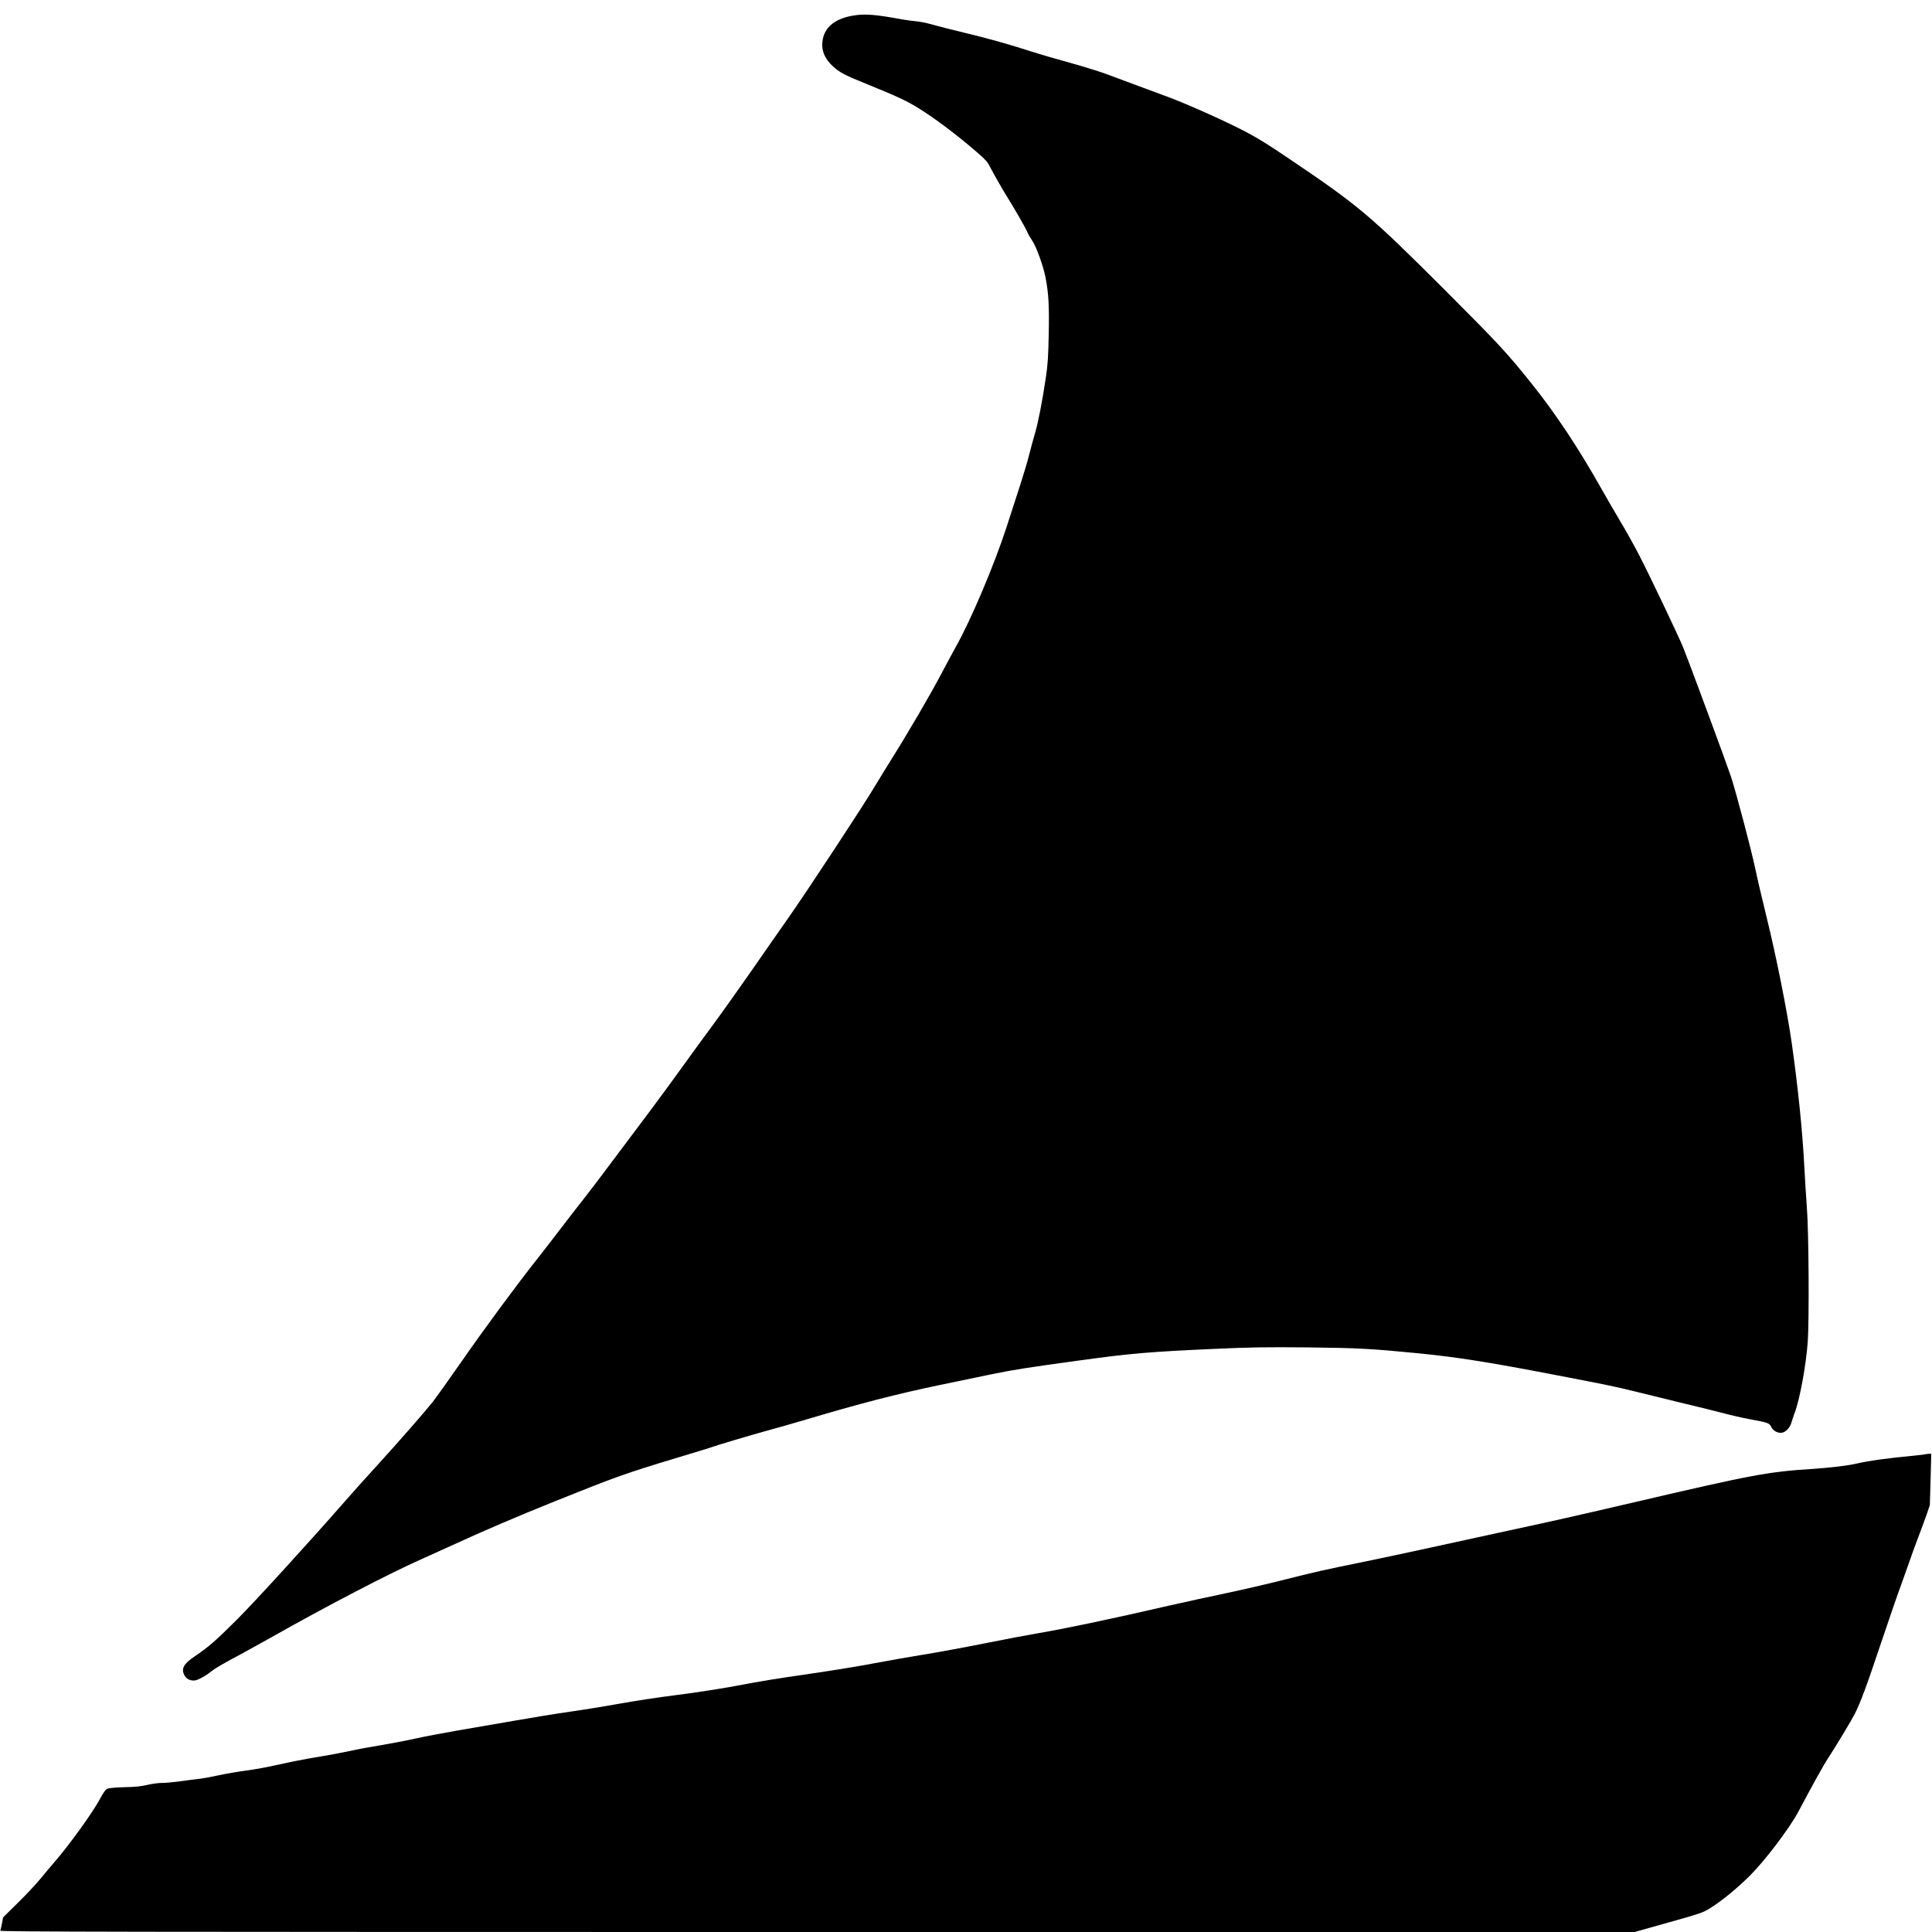 <?xml version="1.0" standalone="no"?>
<!DOCTYPE svg PUBLIC "-//W3C//DTD SVG 20010904//EN"
 "http://www.w3.org/TR/2001/REC-SVG-20010904/DTD/svg10.dtd">
<svg version="1.0" xmlns="http://www.w3.org/2000/svg"
 width="2048pt" height="2048pt" viewBox="0 0 2048 2048"
 preserveAspectRatio="xMidYMid meet">

<g transform="translate(0,2048) scale(0.1,-0.1)"
fill="#000000" stroke="none">
<path d="M9080 20320 c-239 -29 -365 -141 -364 -322 1 -75 38 -150 107 -215
74 -70 124 -97 377 -199 299 -121 416 -175 532 -248 181 -112 402 -278 626
-471 83 -71 110 -101 134 -149 37 -72 125 -227 177 -311 81 -130 198 -332 216
-375 10 -25 36 -70 57 -101 44 -64 119 -273 142 -394 32 -174 39 -295 33 -595
-5 -245 -10 -324 -31 -466 -38 -255 -82 -477 -115 -589 -16 -55 -44 -156 -61
-224 -17 -69 -58 -206 -90 -305 -32 -100 -100 -309 -151 -466 -131 -403 -380
-991 -544 -1280 -23 -41 -91 -167 -150 -279 -108 -206 -354 -627 -520 -891
-50 -80 -129 -208 -175 -285 -125 -211 -720 -1116 -930 -1415 -68 -96 -236
-337 -373 -535 -138 -198 -336 -477 -442 -620 -106 -143 -249 -340 -319 -438
-69 -97 -220 -302 -334 -455 -115 -152 -294 -392 -399 -532 -104 -140 -241
-320 -304 -400 -63 -80 -173 -221 -244 -315 -71 -93 -179 -233 -240 -310 -211
-266 -562 -741 -804 -1090 -134 -192 -269 -381 -299 -420 -90 -113 -361 -423
-577 -660 -111 -121 -268 -296 -350 -390 -402 -459 -971 -1082 -1155 -1265
-220 -220 -303 -292 -446 -388 -121 -81 -149 -136 -104 -209 23 -38 75 -56
121 -43 39 12 113 54 164 96 41 33 126 82 325 188 63 34 189 104 280 155 616
349 1292 700 1635 851 66 29 212 95 325 147 306 141 672 298 1075 460 650 261
749 296 1285 458 190 57 358 108 373 114 51 20 420 129 587 175 91 24 267 75
390 111 593 177 980 277 1450 375 162 34 401 83 530 110 234 49 391 73 945
149 546 75 735 91 1420 122 397 18 552 20 995 16 539 -6 680 -14 1170 -62 425
-42 756 -95 1483 -235 509 -98 622 -121 802 -166 77 -19 298 -73 490 -120 193
-46 407 -99 478 -118 70 -19 189 -46 265 -60 199 -37 208 -40 229 -84 21 -42
75 -69 119 -58 39 10 81 57 94 107 7 24 23 71 35 104 54 143 119 497 138 750
16 225 11 1169 -9 1420 -8 105 -21 314 -29 465 -18 351 -67 828 -131 1278 -47
334 -168 940 -269 1347 -46 187 -100 417 -119 510 -42 199 -198 790 -257 973
-41 124 -434 1188 -506 1367 -47 117 -348 749 -467 980 -51 99 -140 259 -198
355 -57 96 -148 252 -200 345 -242 430 -487 801 -745 1122 -259 324 -351 423
-927 999 -791 790 -900 882 -1661 1395 -208 140 -289 191 -425 264 -193 104
-631 301 -840 378 -69 26 -204 75 -300 111 -96 35 -241 89 -322 120 -80 31
-260 87 -400 126 -139 38 -332 94 -428 125 -239 77 -442 134 -715 200 -126 30
-274 68 -330 84 -55 16 -132 32 -171 35 -38 3 -108 13 -155 21 -257 48 -371
58 -479 45z"/>
<path d="M20415 5065 c-5 -2 -59 -9 -120 -15 -283 -26 -490 -55 -640 -90 -76
-17 -264 -39 -425 -50 -489 -31 -640 -59 -1925 -359 -649 -151 -821 -190
-1425 -320 -305 -66 -679 -148 -830 -181 -151 -33 -405 -87 -565 -120 -457
-93 -550 -114 -885 -199 -173 -44 -448 -107 -610 -141 -162 -34 -430 -92 -596
-130 -637 -147 -1117 -247 -1402 -295 -84 -14 -333 -61 -553 -105 -220 -44
-513 -98 -652 -120 -138 -22 -369 -63 -512 -90 -143 -28 -444 -77 -670 -110
-431 -63 -482 -71 -875 -144 -135 -24 -389 -63 -565 -85 -176 -22 -446 -63
-600 -91 -154 -28 -390 -66 -525 -85 -135 -19 -398 -62 -585 -95 -187 -32
-461 -80 -610 -105 -148 -26 -351 -64 -449 -86 -99 -22 -263 -53 -365 -70
-102 -16 -247 -43 -321 -60 -74 -16 -232 -46 -350 -65 -118 -19 -300 -55 -405
-79 -104 -24 -260 -53 -347 -64 -86 -11 -217 -34 -292 -50 -75 -17 -180 -36
-234 -41 -53 -6 -143 -18 -199 -26 -56 -7 -132 -14 -170 -14 -37 0 -106 -10
-153 -21 -62 -15 -126 -22 -239 -24 -85 -2 -166 -9 -181 -15 -20 -8 -42 -38
-79 -107 -81 -151 -327 -491 -485 -673 -36 -41 -102 -120 -147 -175 -45 -55
-152 -170 -239 -255 l-157 -155 -12 -64 c-7 -34 -15 -69 -18 -77 -4 -12 1241
-14 8660 -14 l8665 0 359 101 c338 95 363 103 441 152 127 79 283 207 423 346
163 163 419 502 512 676 151 285 273 505 317 570 67 101 244 394 280 465 63
124 127 297 280 755 87 259 185 542 218 630 32 88 69 192 82 230 12 39 51 144
85 235 35 91 79 210 98 265 l34 100 8 273 7 272 -24 -1 c-12 0 -27 -2 -33 -4z"/>
</g>
</svg>
